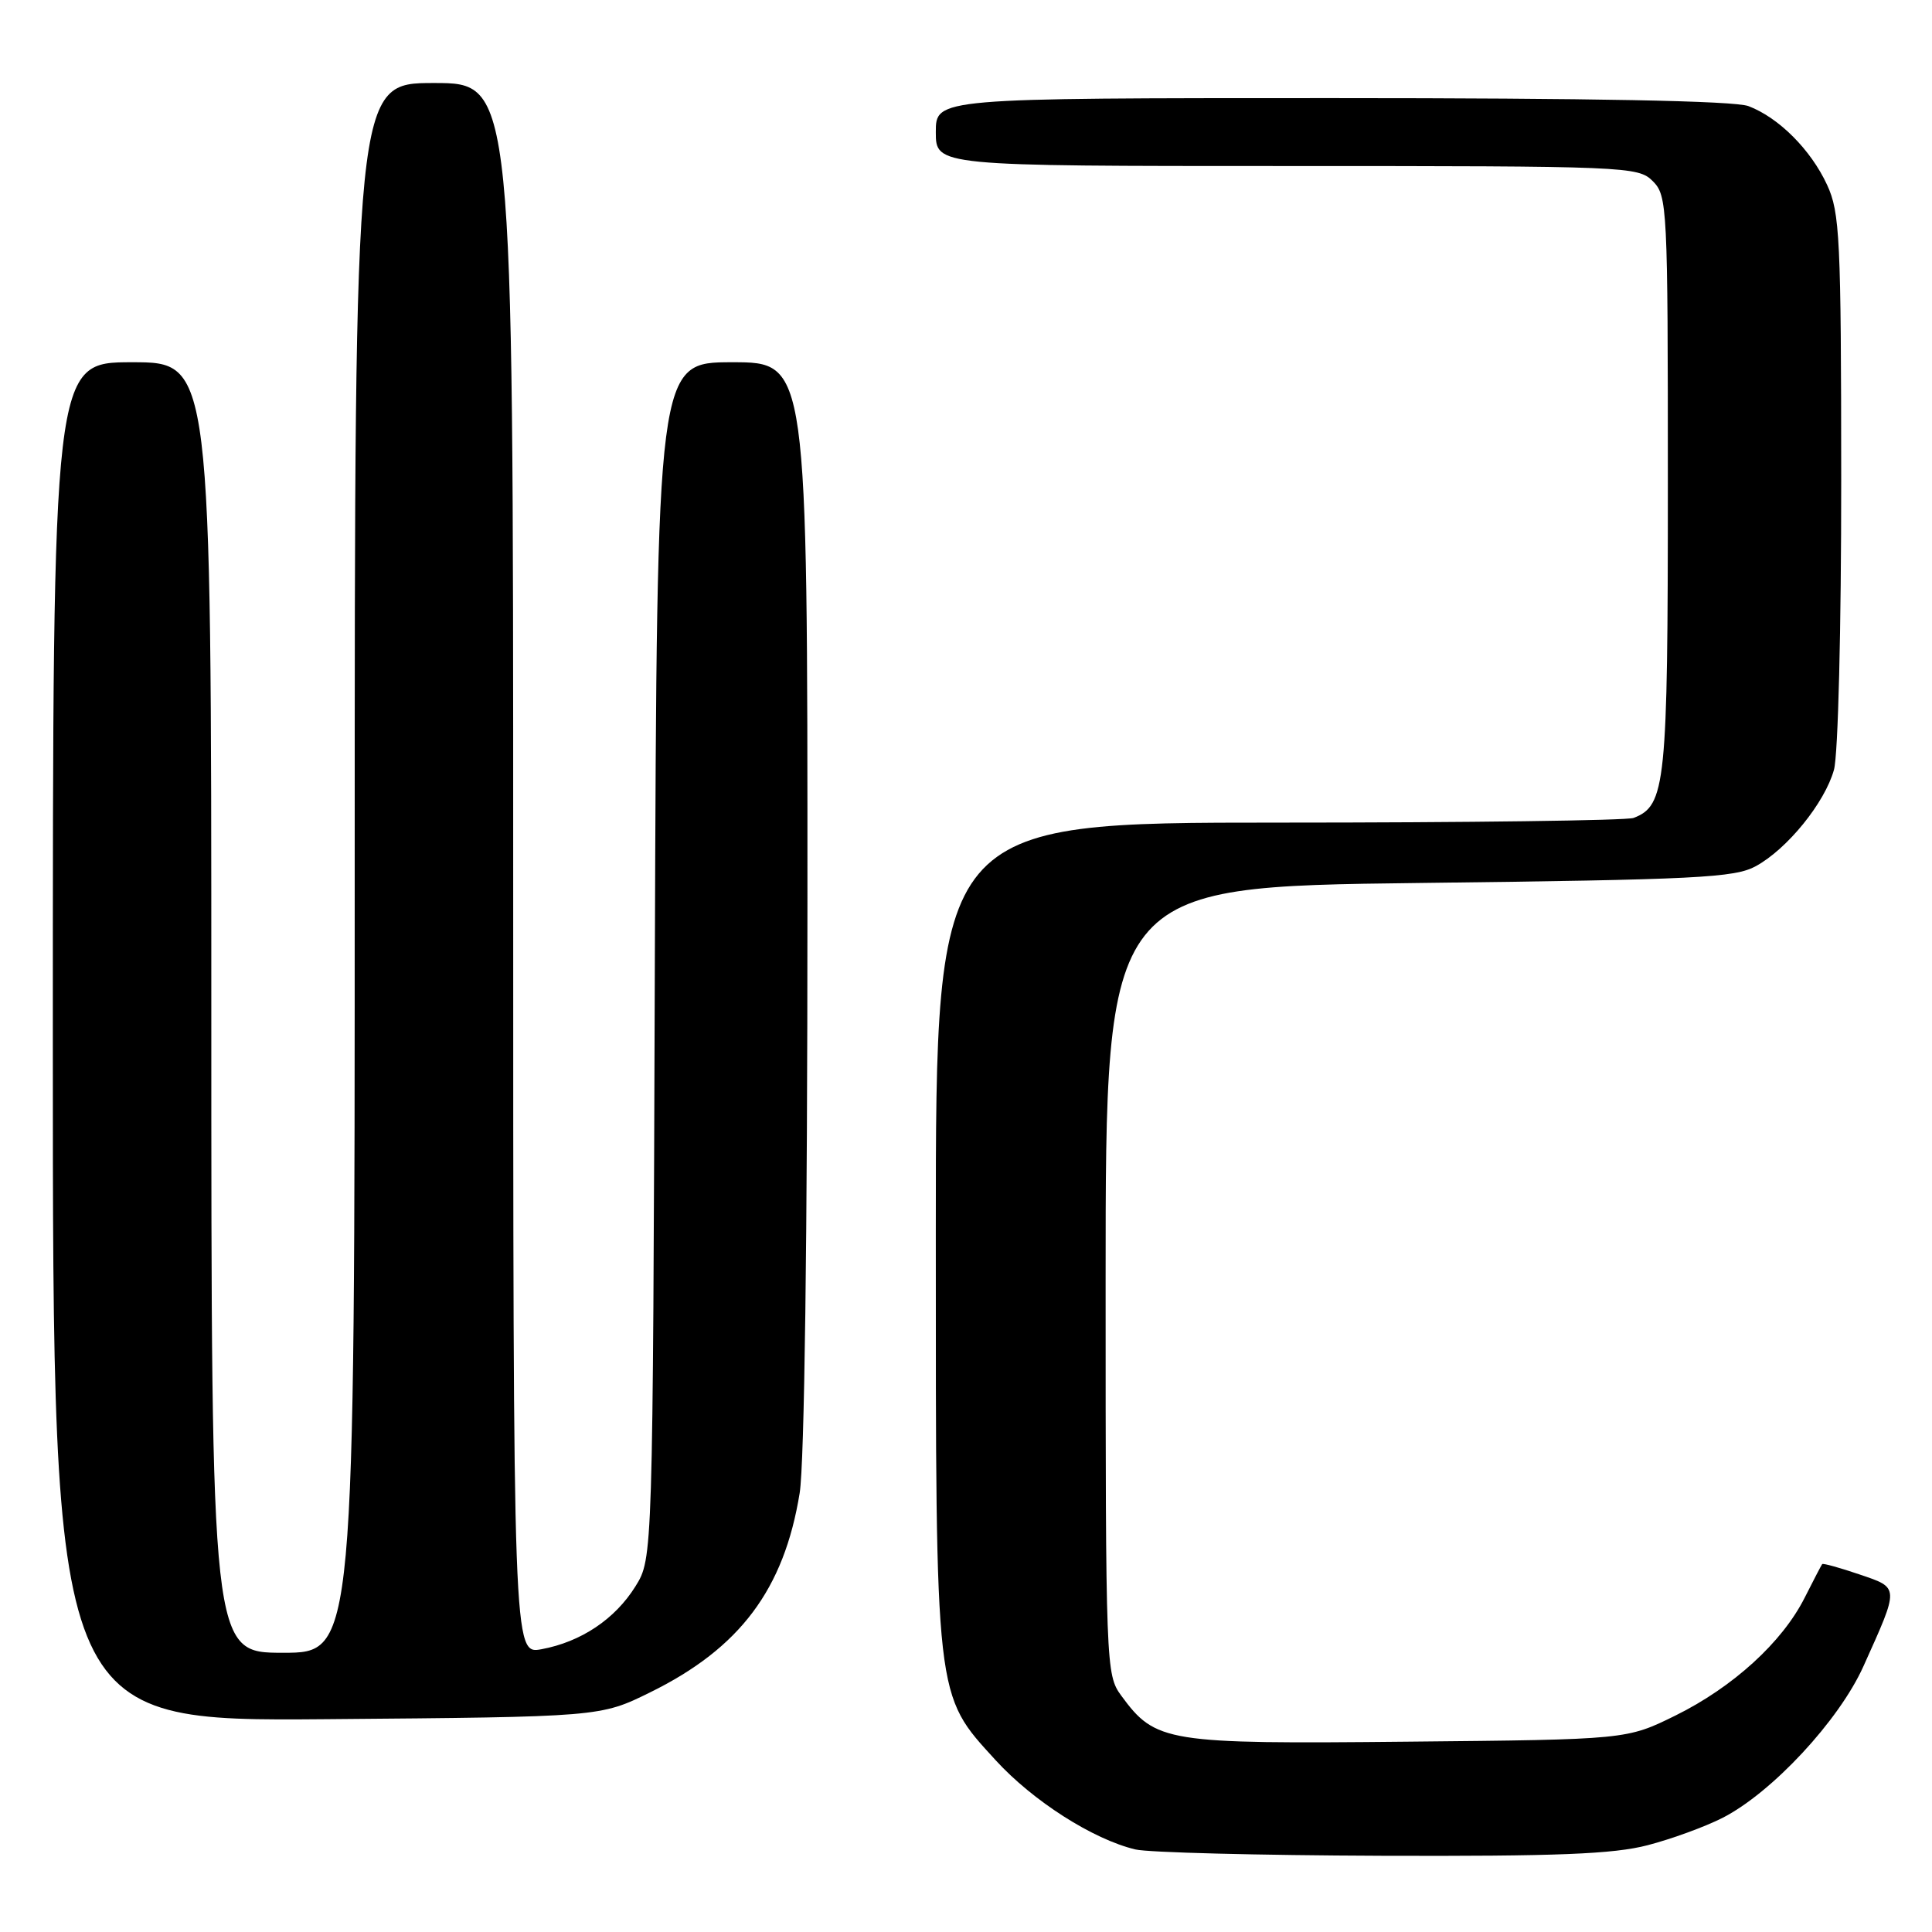 <?xml version="1.0" encoding="UTF-8" standalone="no"?>
<!DOCTYPE svg PUBLIC "-//W3C//DTD SVG 1.1//EN" "http://www.w3.org/Graphics/SVG/1.1/DTD/svg11.dtd" >
<svg xmlns="http://www.w3.org/2000/svg" xmlns:xlink="http://www.w3.org/1999/xlink" version="1.1" viewBox="0 0 256 256">
 <g >
 <path fill="currentColor"
d=" M 218.32 244.50 C 221.48 243.68 225.94 242.05 228.24 240.88 C 234.80 237.53 243.69 227.97 246.92 220.78 C 251.71 210.14 251.72 210.43 246.36 208.61 C 243.78 207.73 241.57 207.12 241.45 207.25 C 241.34 207.39 240.29 209.40 239.12 211.72 C 236.15 217.61 229.63 223.55 222.02 227.31 C 215.55 230.50 215.55 230.50 186.52 230.78 C 154.50 231.10 153.12 230.88 148.57 224.68 C 146.54 221.91 146.50 220.88 146.50 169.68 C 146.50 117.50 146.50 117.50 188.00 117.00 C 224.85 116.56 229.85 116.31 232.66 114.77 C 236.83 112.49 241.80 106.36 243.01 102.00 C 243.56 100.03 243.98 83.20 243.97 63.50 C 243.96 31.56 243.79 28.15 242.10 24.50 C 239.95 19.84 235.69 15.58 231.68 14.06 C 229.83 13.36 211.05 13.00 176.43 13.00 C 124.00 13.00 124.00 13.00 124.00 17.50 C 124.00 22.00 124.00 22.00 170.50 22.00 C 215.67 22.00 217.06 22.06 219.00 24.00 C 220.93 25.93 221.00 27.33 221.00 64.05 C 221.00 104.01 220.72 106.74 216.46 108.38 C 215.56 108.72 194.40 109.00 169.42 109.00 C 124.00 109.00 124.00 109.00 124.00 163.32 C 124.00 225.65 123.86 224.40 131.93 233.24 C 136.87 238.64 144.82 243.72 150.44 245.06 C 152.12 245.47 166.79 245.84 183.04 245.90 C 206.29 245.98 213.80 245.68 218.32 244.50 Z  M 86.16 224.24 C 98.05 218.39 103.89 210.60 105.96 197.84 C 106.59 193.92 106.99 164.09 106.99 119.75 C 107.00 48.00 107.00 48.00 97.02 48.00 C 87.05 48.00 87.05 48.00 86.77 127.25 C 86.50 206.50 86.50 206.50 84.20 210.20 C 81.50 214.54 76.99 217.56 71.75 218.53 C 68.00 219.22 68.00 219.22 68.00 115.11 C 68.00 11.00 68.00 11.00 57.50 11.00 C 47.00 11.00 47.00 11.00 47.00 115.00 C 47.00 219.00 47.00 219.00 37.50 219.00 C 28.00 219.00 28.00 219.00 28.00 133.50 C 28.00 48.00 28.00 48.00 17.50 48.00 C 7.00 48.00 7.00 48.00 7.00 138.05 C 7.00 228.09 7.00 228.09 43.27 227.80 C 79.55 227.50 79.55 227.50 86.16 224.24 Z "/>
</g>
</svg>